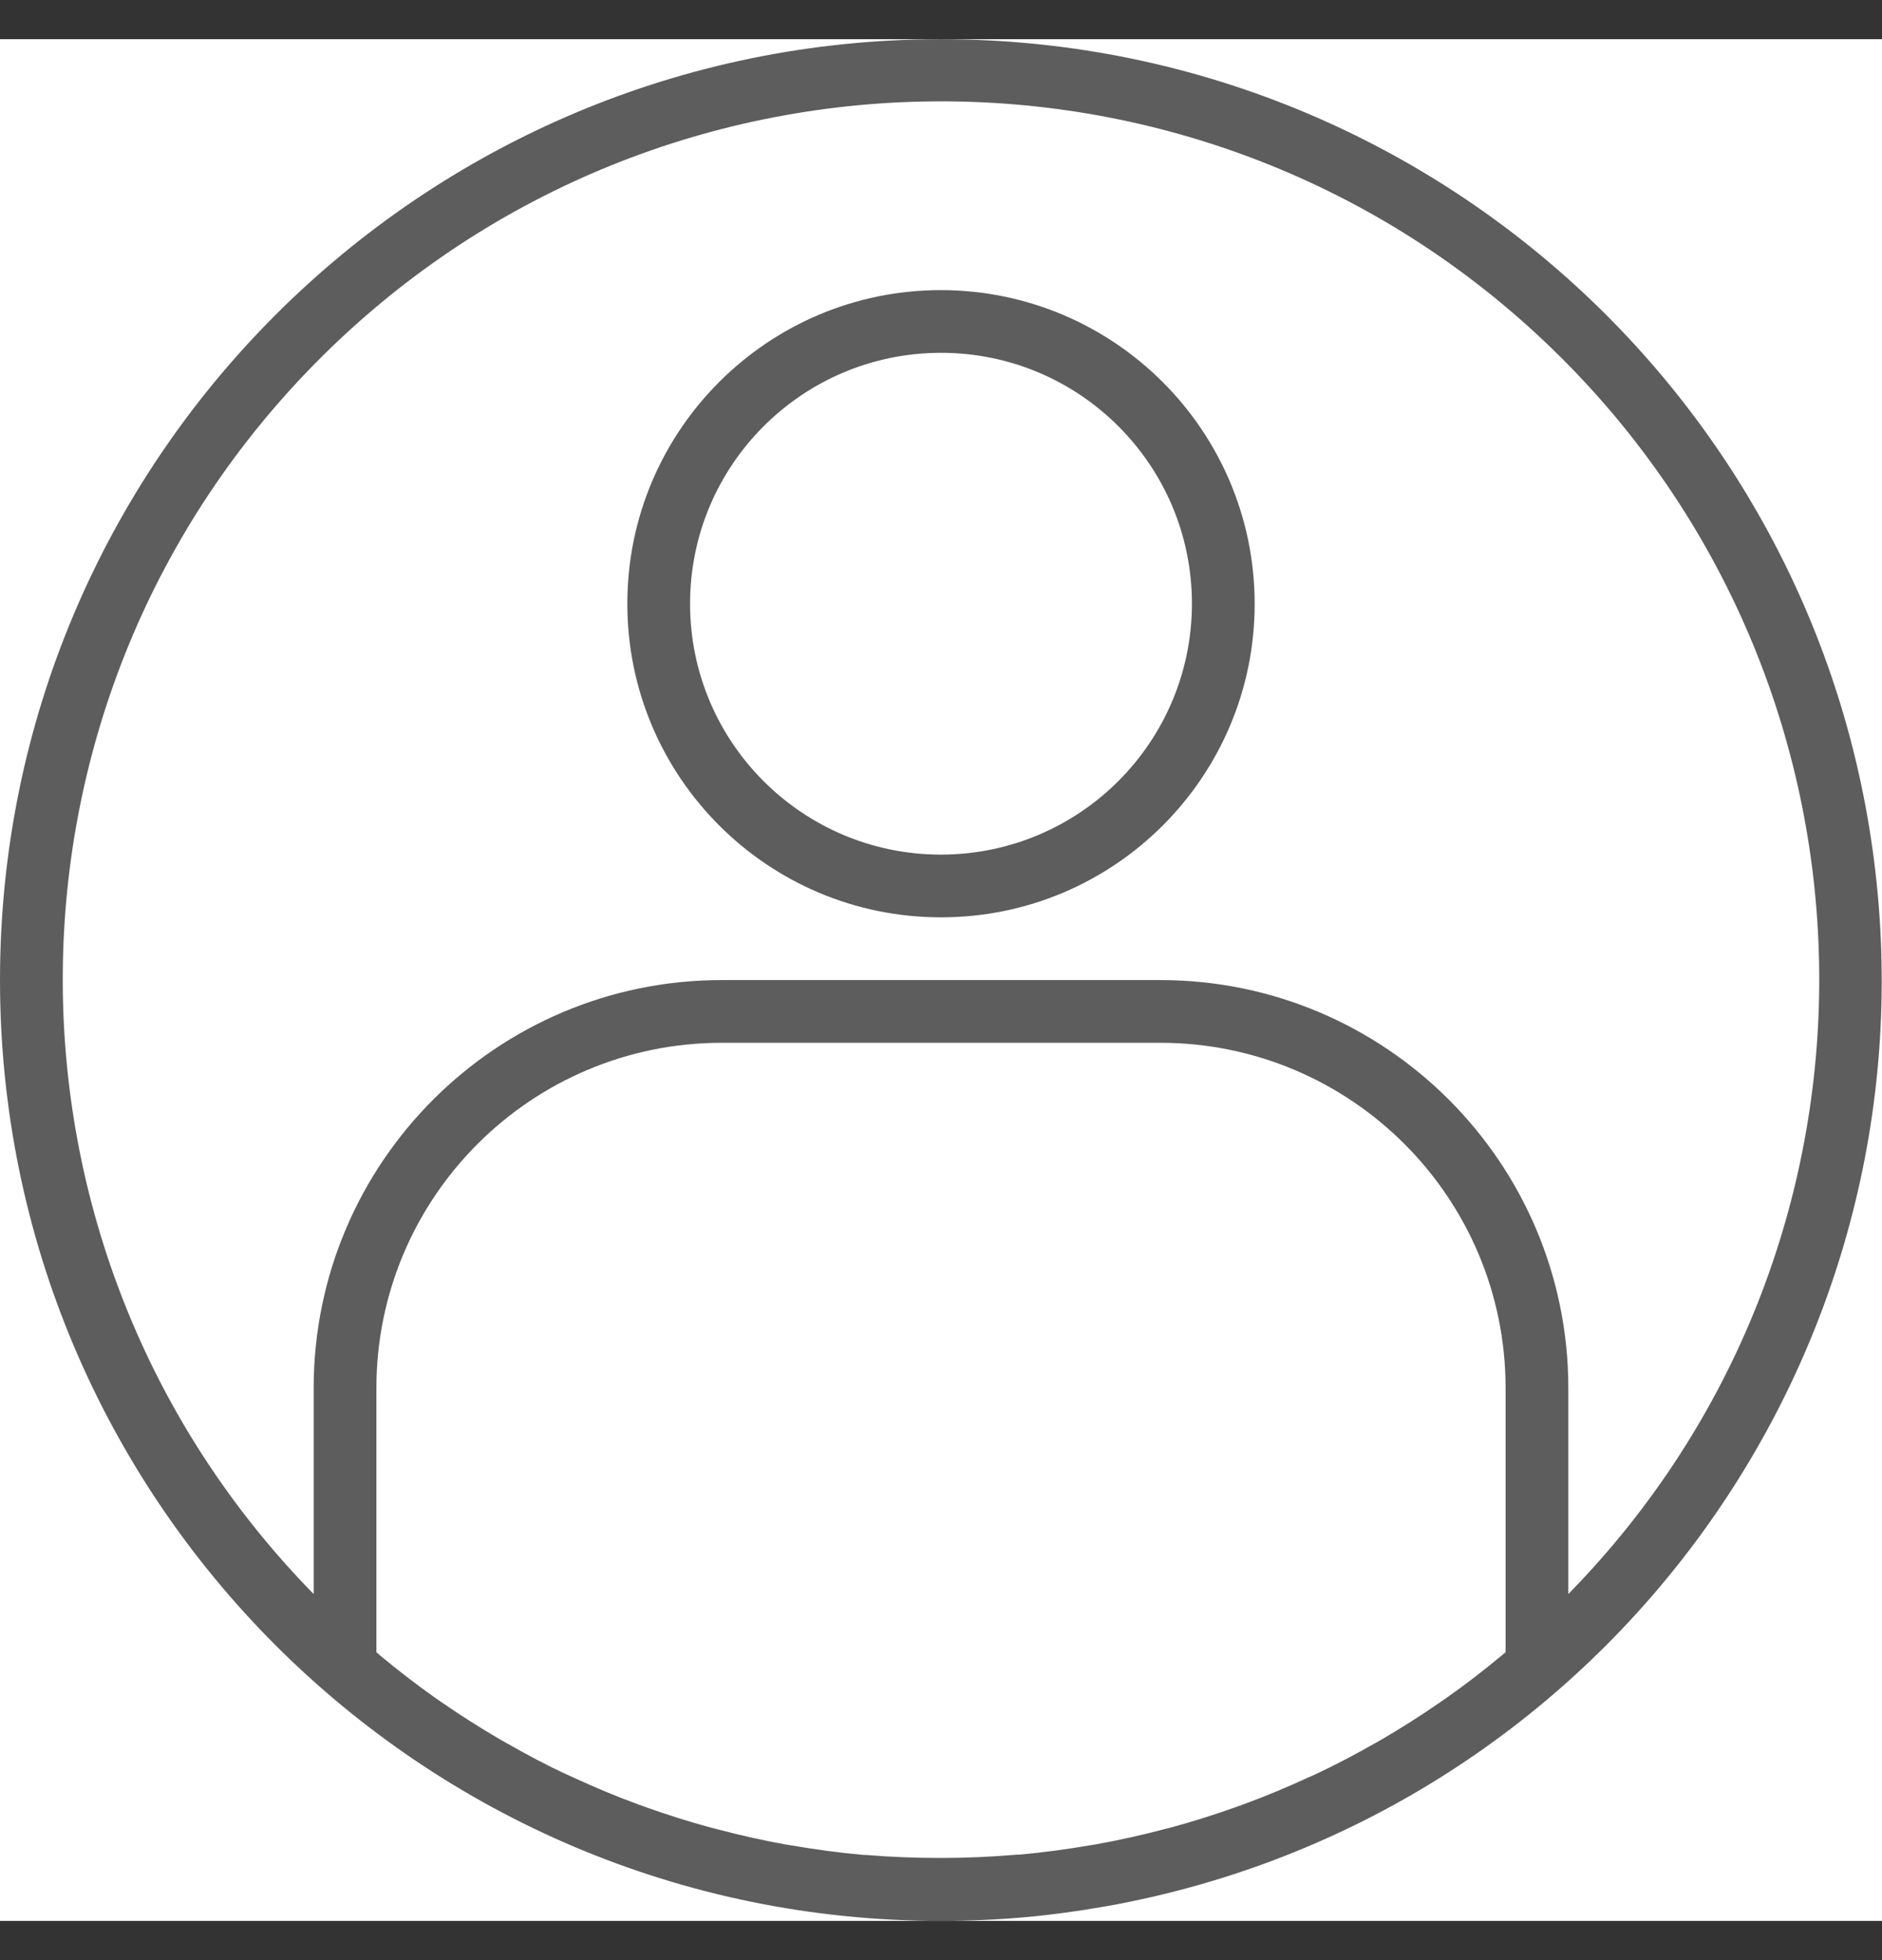 <svg width="24" height="25" viewBox="0 0 24 25" fill="none" xmlns="http://www.w3.org/2000/svg">
<rect x="0" y="0" width="24" height="25" fill="#333333" stroke="none"/>
<g clip-path="url(#clip0)">
<rect width="24" height="24" transform="translate(0 0.5)" fill="white"/>
<path d="M12 0.5C5.373 0.5 0 5.873 0 12.5C0 19.127 5.373 24.5 12 24.5C12.361 24.5 12.722 24.484 13.08 24.452C13.413 24.422 13.744 24.376 14.071 24.319L14.197 24.297C20.29 23.159 24.515 17.569 23.945 11.397C23.375 5.224 18.198 0.502 12 0.5V0.5ZM11.036 23.658H11.008C10.697 23.63 10.388 23.588 10.082 23.535C10.064 23.532 10.046 23.53 10.029 23.527C9.73 23.473 9.434 23.407 9.141 23.329L9.07 23.311C8.784 23.234 8.501 23.144 8.222 23.044C8.194 23.033 8.164 23.024 8.136 23.013C7.862 22.913 7.594 22.8 7.33 22.679C7.297 22.664 7.264 22.65 7.231 22.634C6.972 22.515 6.718 22.379 6.469 22.237C6.434 22.217 6.398 22.197 6.363 22.177C6.118 22.034 5.878 21.881 5.643 21.719C5.607 21.694 5.571 21.67 5.536 21.645C5.305 21.481 5.08 21.307 4.86 21.125L4.8 21.073V17.7C4.803 15.271 6.771 13.303 9.2 13.3H14.8C17.229 13.303 19.197 15.271 19.2 17.7V21.073L19.147 21.117C18.923 21.304 18.694 21.48 18.458 21.647C18.427 21.669 18.395 21.69 18.364 21.712C18.126 21.877 17.882 22.032 17.633 22.178C17.602 22.197 17.57 22.214 17.538 22.232C17.285 22.376 17.028 22.512 16.766 22.634C16.736 22.648 16.706 22.661 16.675 22.674C16.409 22.797 16.138 22.91 15.863 23.011C15.835 23.021 15.808 23.03 15.783 23.04C15.503 23.14 15.219 23.231 14.931 23.309L14.862 23.326C14.569 23.404 14.273 23.47 13.973 23.524C13.956 23.527 13.938 23.529 13.921 23.532C13.615 23.585 13.306 23.627 12.994 23.655H12.966C12.646 23.682 12.326 23.697 12.002 23.697C11.678 23.697 11.355 23.685 11.036 23.658ZM20 20.331V17.7C19.997 14.829 17.671 12.503 14.8 12.5H9.2C6.329 12.503 4.003 14.829 4 17.7V20.331C-0.308 15.934 -0.26 8.884 4.107 4.546C8.475 0.208 15.525 0.208 19.893 4.546C24.26 8.884 24.308 15.934 20 20.331V20.331Z" fill="#5D5D5D"/>
<path d="M12 3.7C9.791 3.7 8 5.491 8 7.7C8 9.909 9.791 11.7 12 11.7C14.209 11.7 16 9.909 16 7.7C15.998 5.492 14.208 3.703 12 3.7ZM12 10.9C10.233 10.9 8.8 9.468 8.8 7.7C8.8 5.933 10.233 4.5 12 4.5C13.768 4.5 15.2 5.933 15.2 7.7C15.198 9.467 13.767 10.898 12 10.9Z" fill="#5D5D5D"/>
</g>
<defs>
<clipPath id="clip0">
<rect width="24" height="24" fill="white" transform="translate(0 0.5)"/>
</clipPath>
</defs>
</svg>
